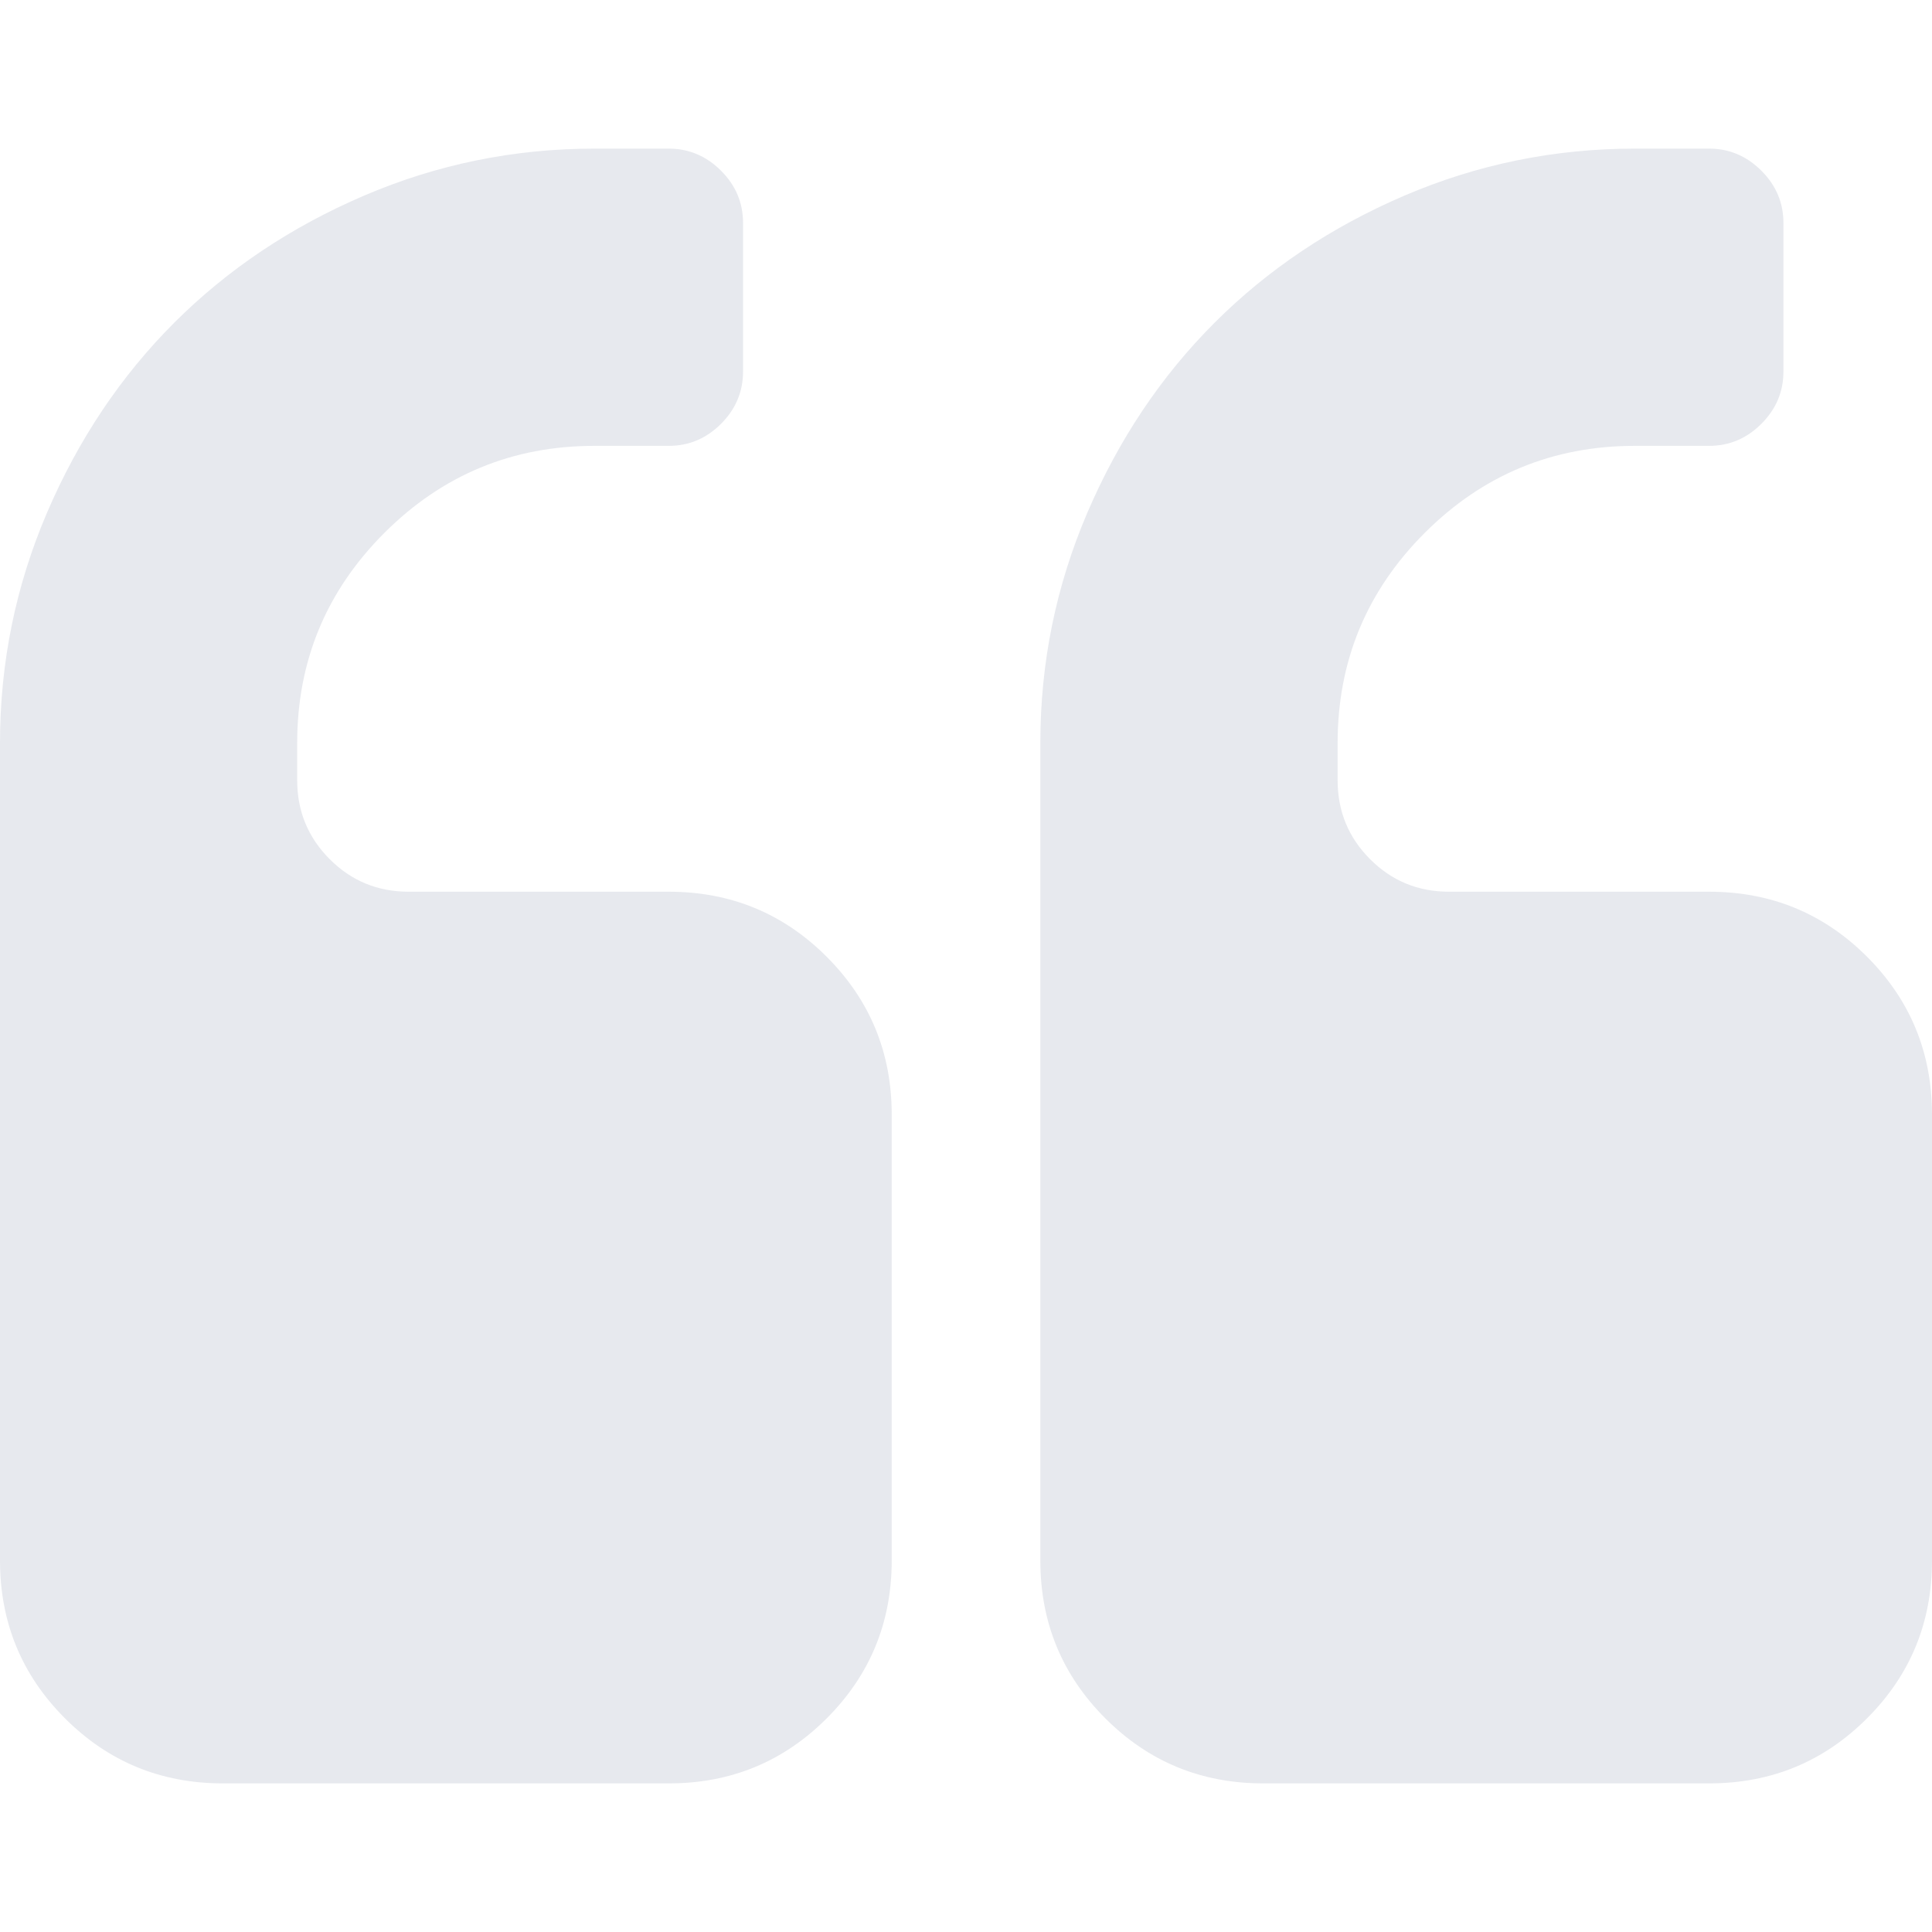 <svg width="40" height="40" viewBox="0 0 40 40" fill="none" xmlns="http://www.w3.org/2000/svg">
<path d="M13.846 18.462H8.461C7.82 18.462 7.275 18.238 6.827 17.789C6.378 17.34 6.153 16.795 6.153 16.154V15.385C6.153 13.686 6.755 12.236 7.957 11.034C9.159 9.832 10.609 9.231 12.308 9.231H13.846C14.263 9.231 14.623 9.079 14.928 8.775C15.232 8.47 15.384 8.11 15.384 7.693V4.616C15.384 4.199 15.232 3.838 14.928 3.534C14.623 3.23 14.263 3.077 13.846 3.077H12.308C10.641 3.077 9.051 3.402 7.536 4.051C6.022 4.7 4.712 5.577 3.606 6.683C2.5 7.789 1.623 9.099 0.974 10.613C0.325 12.128 0 13.718 0 15.385V32.308C0 33.59 0.449 34.68 1.346 35.577C2.243 36.475 3.333 36.923 4.615 36.923H13.847C15.129 36.923 16.218 36.475 17.116 35.577C18.013 34.68 18.462 33.59 18.462 32.308V23.077C18.462 21.795 18.013 20.706 17.115 19.808C16.218 18.911 15.128 18.462 13.846 18.462Z" fill="#0F2453" fill-opacity="0.1"/>
<path d="M38.655 19.808C37.758 18.911 36.668 18.462 35.386 18.462H30.001C29.36 18.462 28.815 18.238 28.367 17.789C27.918 17.34 27.694 16.795 27.694 16.154V15.385C27.694 13.686 28.295 12.236 29.496 11.034C30.698 9.832 32.148 9.231 33.848 9.231H35.386C35.802 9.231 36.163 9.079 36.467 8.775C36.772 8.47 36.924 8.11 36.924 7.693V4.616C36.924 4.199 36.772 3.838 36.467 3.534C36.163 3.23 35.802 3.077 35.386 3.077H33.848C32.18 3.077 30.59 3.402 29.075 4.051C27.561 4.7 26.251 5.577 25.145 6.683C24.039 7.789 23.162 9.099 22.513 10.613C21.864 12.128 21.539 13.718 21.539 15.385V32.308C21.539 33.59 21.988 34.68 22.885 35.577C23.782 36.475 24.872 36.923 26.154 36.923H35.385C36.667 36.923 37.757 36.475 38.654 35.577C39.552 34.68 40 33.59 40 32.308V23.077C40 21.795 39.552 20.706 38.655 19.808Z" fill="#0F2453" fill-opacity="0.1"/>
</svg>
